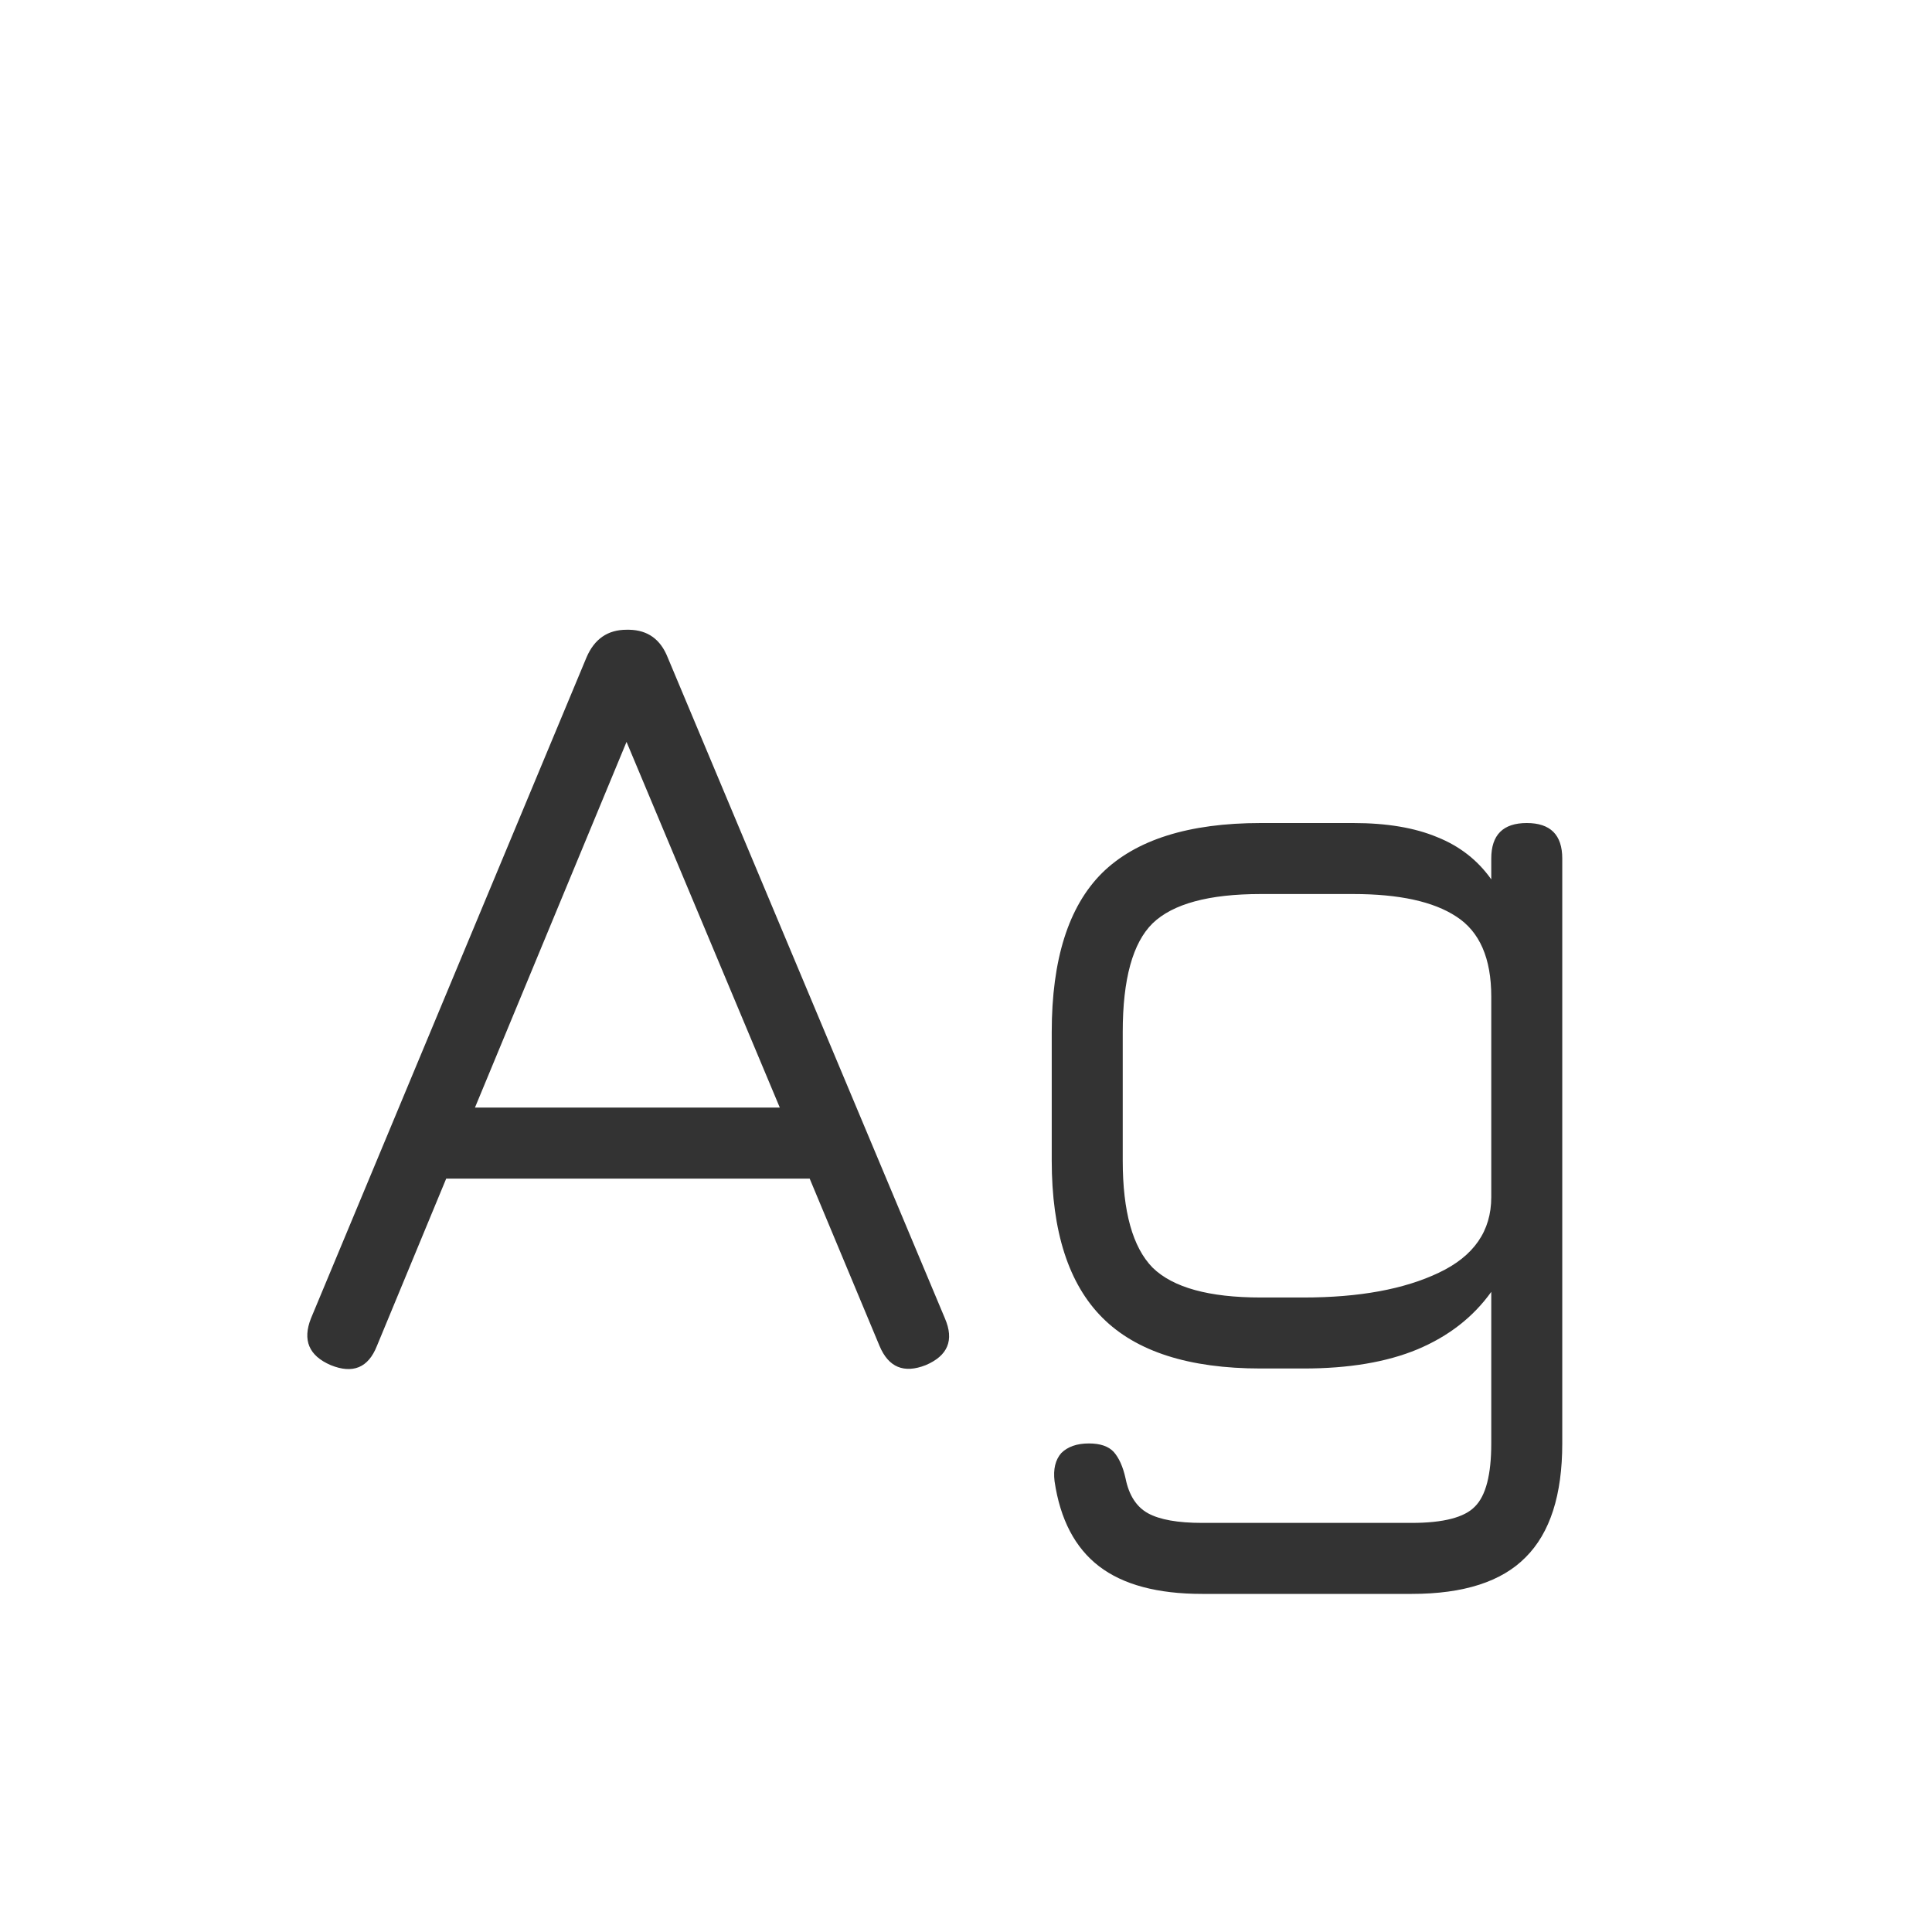 <svg width="24" height="24" viewBox="0 0 24 24" fill="none" xmlns="http://www.w3.org/2000/svg">
<path d="M4.108 16.958C3.837 16.841 3.756 16.648 3.863 16.377L7.286 8.166C7.384 7.937 7.55 7.823 7.783 7.823H7.818C8.047 7.828 8.205 7.942 8.294 8.166L11.738 16.377C11.855 16.648 11.775 16.841 11.5 16.958C11.229 17.065 11.038 16.986 10.926 16.72L10.058 14.641H5.543L4.682 16.72C4.575 16.991 4.383 17.07 4.108 16.958ZM5.9 13.759H9.687L7.783 9.216L5.9 13.759ZM14.934 19.8C14.379 19.8 13.952 19.686 13.653 19.457C13.355 19.228 13.17 18.876 13.1 18.4C13.082 18.251 13.11 18.134 13.184 18.05C13.264 17.971 13.378 17.931 13.527 17.931C13.667 17.931 13.77 17.966 13.835 18.036C13.901 18.111 13.95 18.22 13.982 18.365C14.024 18.575 14.118 18.72 14.262 18.799C14.407 18.878 14.631 18.918 14.934 18.918H17.538C17.93 18.918 18.192 18.85 18.322 18.715C18.458 18.58 18.525 18.318 18.525 17.931V16.048C18.301 16.361 17.996 16.599 17.608 16.762C17.226 16.921 16.754 17 16.194 17H15.662C14.771 17 14.115 16.79 13.695 16.37C13.275 15.95 13.065 15.299 13.065 14.417V12.821C13.065 11.92 13.273 11.262 13.688 10.847C14.108 10.432 14.766 10.224 15.662 10.224H16.81C17.226 10.224 17.573 10.282 17.853 10.399C18.133 10.511 18.357 10.686 18.525 10.924V10.665C18.525 10.371 18.672 10.224 18.966 10.224C19.26 10.224 19.407 10.371 19.407 10.665V17.931C19.407 18.57 19.256 19.042 18.952 19.345C18.654 19.648 18.182 19.8 17.538 19.8H14.934ZM15.662 16.118H16.194C16.885 16.118 17.445 16.015 17.874 15.81C18.308 15.605 18.525 15.292 18.525 14.872V12.38C18.525 11.904 18.381 11.573 18.091 11.386C17.807 11.199 17.38 11.106 16.81 11.106H15.662C15.018 11.106 14.57 11.227 14.318 11.47C14.071 11.713 13.947 12.163 13.947 12.821V14.417C13.947 15.052 14.071 15.495 14.318 15.747C14.57 15.994 15.018 16.118 15.662 16.118Z" fill="#333333"/>
</svg>
